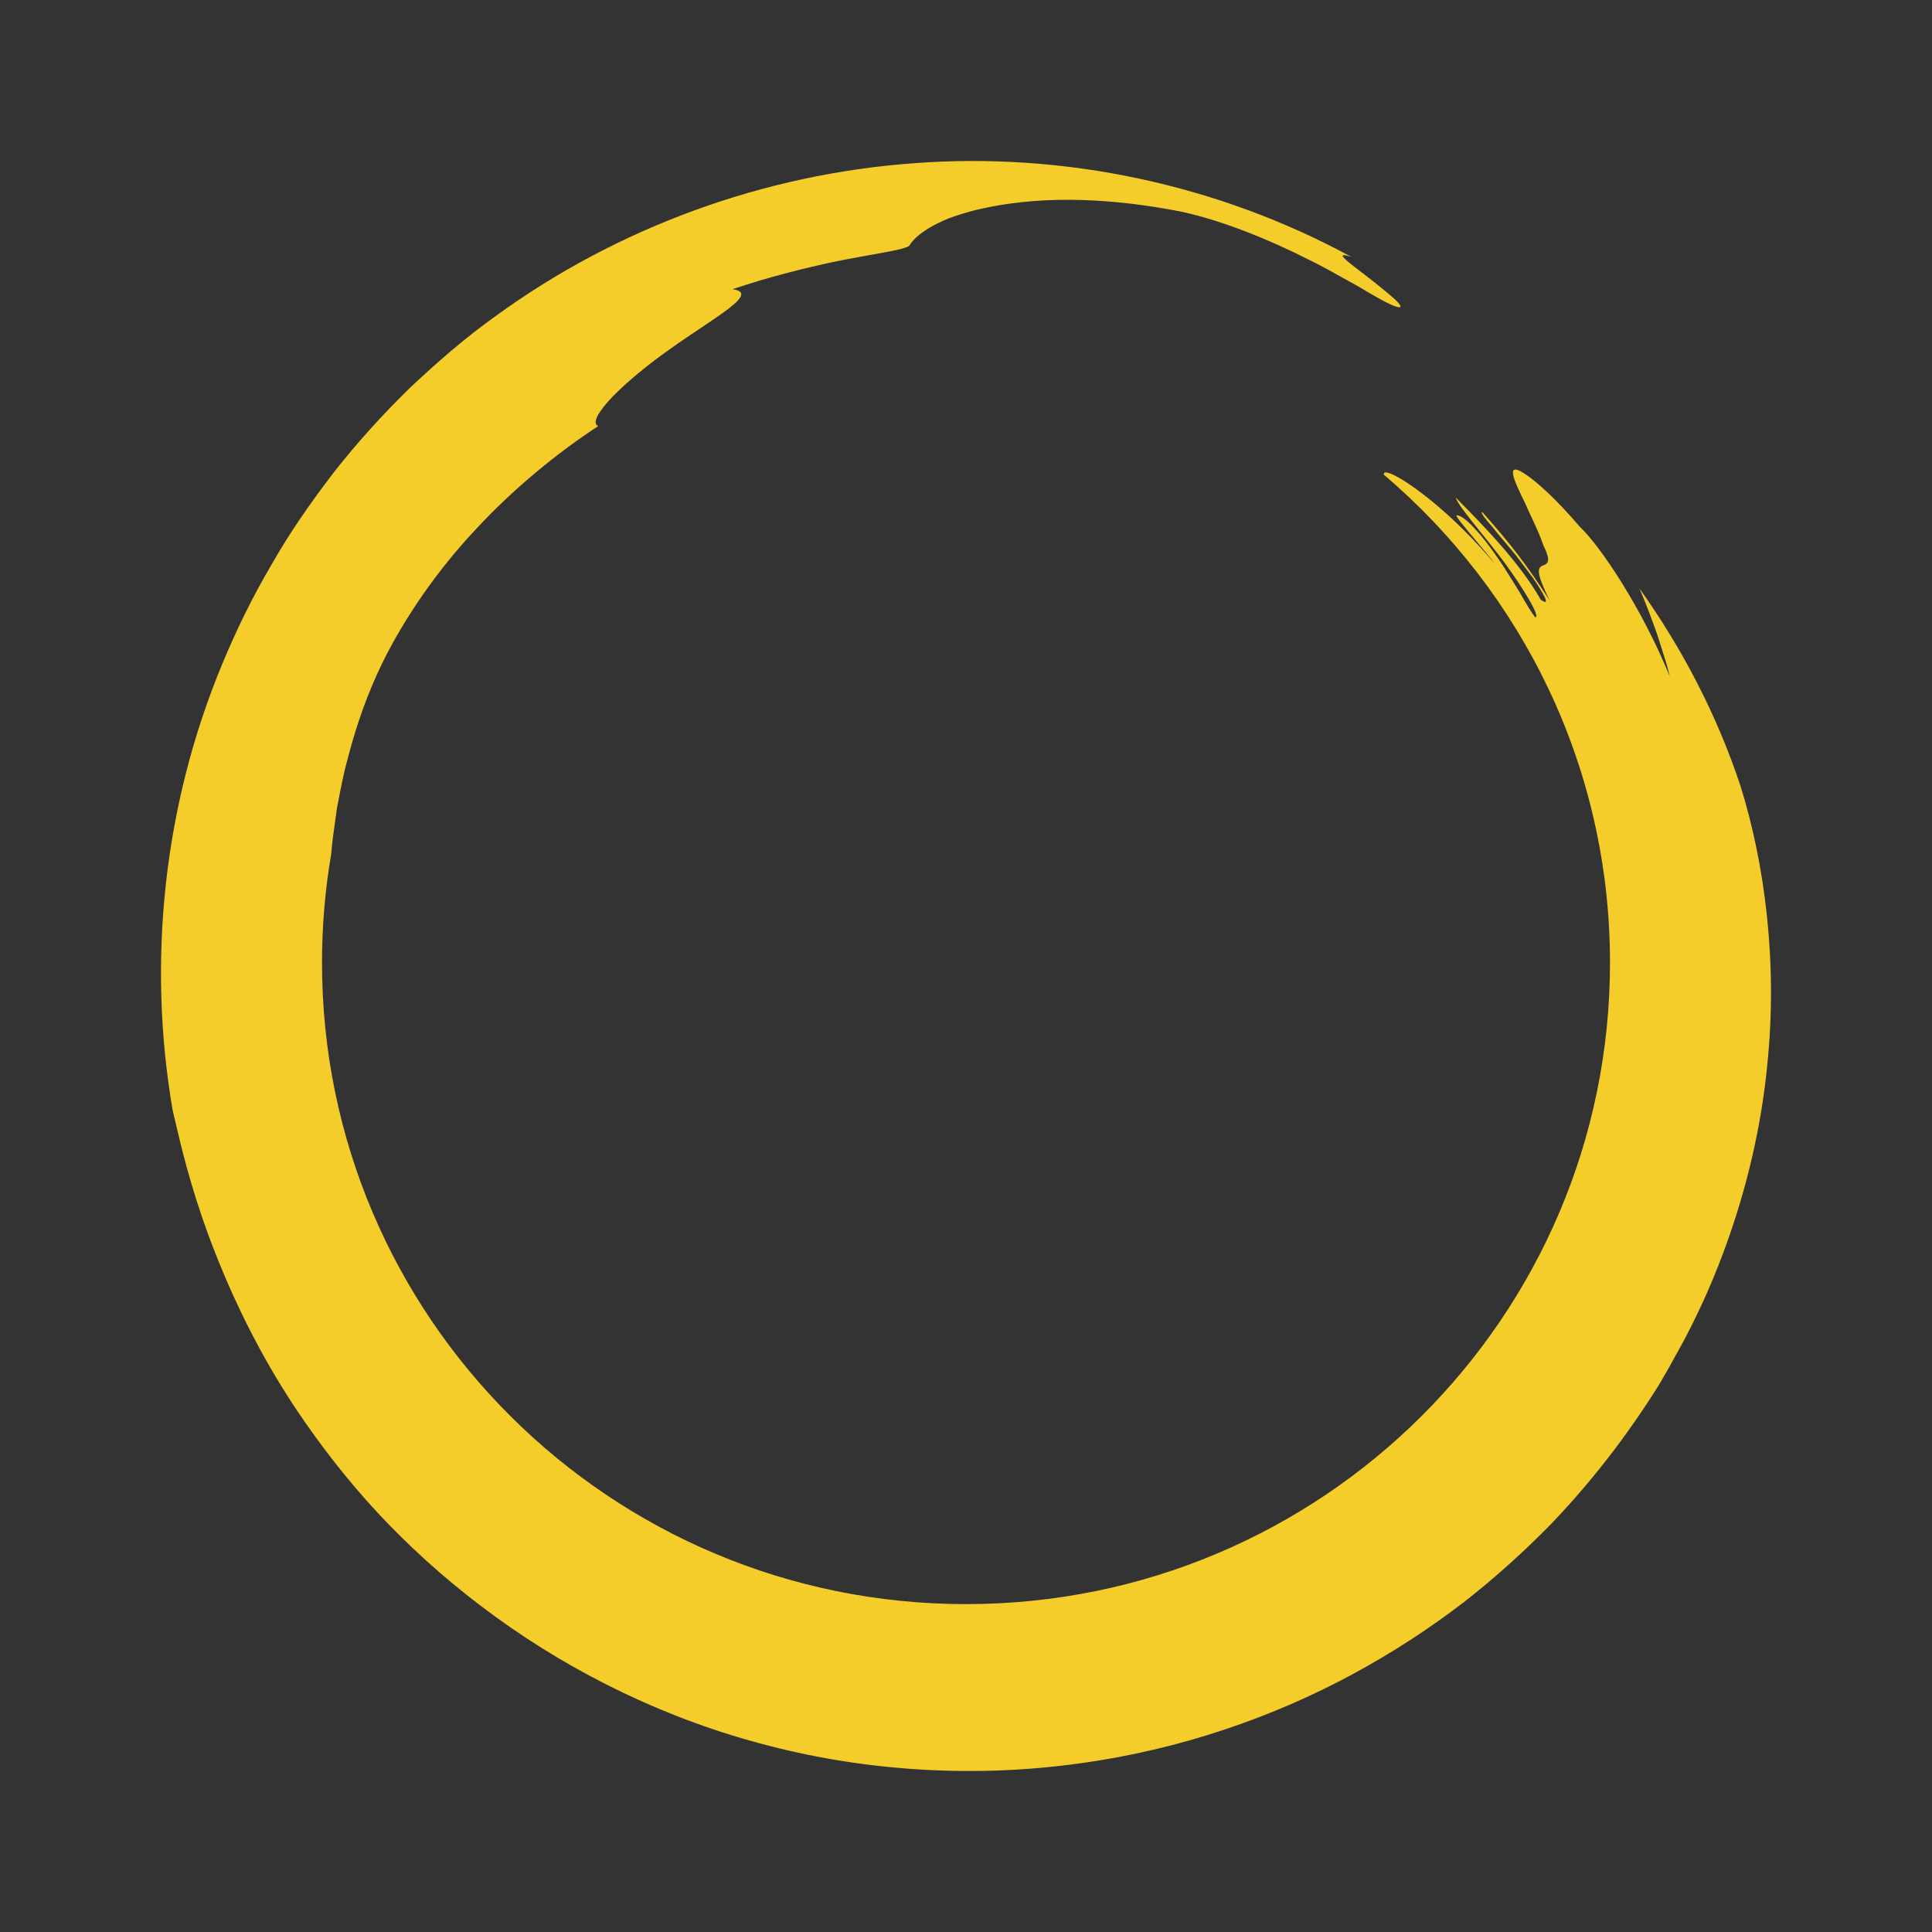 <svg width="24" height="24" viewBox="0 0 24 24" fill="none" xmlns="http://www.w3.org/2000/svg">
<rect x="0" y="0" width="24" height="24" fill="#333333" stroke="none"/>
<path d="M6.159 3.925C7.667 2.828 9.482 2.164 11.348 2.028C13.214 1.885 15.133 2.29 16.79 3.193C16.569 3.119 16.713 3.23 16.914 3.383C16.958 3.417 17.006 3.453 17.052 3.49C17.067 3.502 17.082 3.513 17.096 3.525C17.208 3.615 17.318 3.703 17.365 3.756C17.418 3.815 17.415 3.839 17.3 3.793C17.218 3.76 17.079 3.681 16.902 3.575C16.849 3.544 16.792 3.512 16.731 3.479C16.69 3.457 16.648 3.433 16.604 3.409C16.497 3.348 16.381 3.285 16.258 3.226C15.771 2.977 15.182 2.741 14.696 2.634C13.446 2.385 12.62 2.489 12.112 2.611C11.985 2.644 11.876 2.679 11.782 2.714C11.689 2.751 11.612 2.791 11.548 2.828C11.421 2.905 11.344 2.975 11.299 3.047C11.277 3.084 11.081 3.119 10.801 3.169C10.704 3.187 10.598 3.206 10.485 3.227C10.046 3.314 9.515 3.45 9.1 3.593C9.37 3.629 9.095 3.813 8.706 4.074C8.587 4.154 8.457 4.24 8.329 4.332C8.052 4.526 7.784 4.748 7.607 4.93C7.433 5.114 7.349 5.256 7.431 5.293C6.929 5.622 6.386 6.062 5.91 6.576C5.43 7.086 5.027 7.674 4.753 8.228C4.569 8.603 4.428 9.005 4.321 9.417C4.272 9.59 4.238 9.768 4.204 9.945C4.198 9.977 4.192 10.009 4.185 10.041C4.181 10.071 4.177 10.101 4.173 10.132C4.15 10.291 4.127 10.45 4.114 10.611C4.039 11.049 4 11.5 4 11.959C4 16.36 7.581 19.927 12 19.927C16.418 19.927 20 16.36 20 11.959C20 9.532 18.91 7.358 17.19 5.896C17.184 5.857 17.227 5.86 17.312 5.9C17.533 6.006 18.049 6.385 18.577 7.013C18.512 6.927 18.415 6.811 18.324 6.703C18.192 6.545 18.074 6.404 18.094 6.402C18.18 6.39 18.405 6.637 18.605 6.93C18.674 7.028 18.738 7.133 18.799 7.231C18.827 7.278 18.855 7.323 18.882 7.365C18.959 7.501 19.025 7.612 19.071 7.668C19.141 7.673 18.939 7.329 18.683 6.98C18.588 6.853 18.485 6.725 18.392 6.609C18.232 6.411 18.101 6.248 18.084 6.181C18.464 6.567 18.879 6.993 19.14 7.45C19.223 7.509 19.218 7.468 19.164 7.371C19.137 7.324 19.1 7.261 19.052 7.192L18.889 6.974C18.823 6.885 18.749 6.798 18.68 6.717C18.631 6.659 18.584 6.604 18.546 6.554C18.447 6.442 18.387 6.364 18.414 6.361C18.779 6.775 18.949 6.994 19.248 7.455C19.078 7.11 19.103 7.057 19.157 7.029C19.163 7.026 19.17 7.023 19.176 7.021C19.225 6.999 19.273 6.978 19.172 6.773C19.133 6.656 19.077 6.537 19.024 6.423C18.997 6.366 18.971 6.31 18.948 6.256C18.871 6.098 18.806 5.965 18.796 5.891C18.785 5.818 18.826 5.806 18.958 5.897C19.09 5.987 19.314 6.18 19.629 6.548C19.885 6.79 20.397 7.557 20.742 8.401C20.715 8.282 20.676 8.161 20.635 8.034C20.619 7.983 20.602 7.932 20.586 7.88C20.521 7.698 20.451 7.506 20.366 7.311C20.897 8.053 21.331 8.887 21.621 9.764C21.921 10.721 22.088 11.965 21.952 13.244C21.827 14.523 21.398 15.816 20.803 16.86C20.762 16.939 20.717 17.016 20.672 17.093C20.65 17.131 20.627 17.169 20.606 17.207C20.314 17.673 19.882 18.291 19.261 18.939C18.947 19.259 18.589 19.587 18.183 19.904C17.774 20.217 17.319 20.518 16.82 20.788C15.824 21.33 14.647 21.74 13.391 21.908C12.136 22.081 10.807 22.011 9.554 21.687C8.298 21.367 7.131 20.794 6.155 20.084C5.665 19.729 5.22 19.34 4.826 18.934C4.432 18.528 4.093 18.102 3.8 17.683C3.212 16.843 2.837 16.013 2.585 15.332C2.362 14.723 2.246 14.227 2.171 13.904C2.162 13.864 2.153 13.827 2.145 13.793C1.824 11.929 2.039 9.991 2.754 8.265C2.932 7.834 3.137 7.414 3.373 7.014C3.603 6.609 3.87 6.228 4.154 5.859C4.441 5.493 4.755 5.148 5.088 4.822C5.427 4.503 5.779 4.195 6.159 3.925Z" fill="url(#paint0_angular_311_10)"/>
<defs>
<radialGradient id="paint0_angular_311_10" cx="0" cy="0" r="1" gradientUnits="userSpaceOnUse" gradientTransform="translate(12.082 11.977) rotate(-26.013) scale(10.026 9.983)">
<stop offset="0.08" stop-color="#D28D0C"/>
<stop offset="0.35" stop-color="#D28D0C"/>
<stop offset="0.512" stop-color="#FDF68C"/>
<stop offset="0.76" stop-color="#F4CD2A"/>
<stop offset="0.978" stop-color="#F4CD2A"/>
</radialGradient>
</defs>
</svg>
